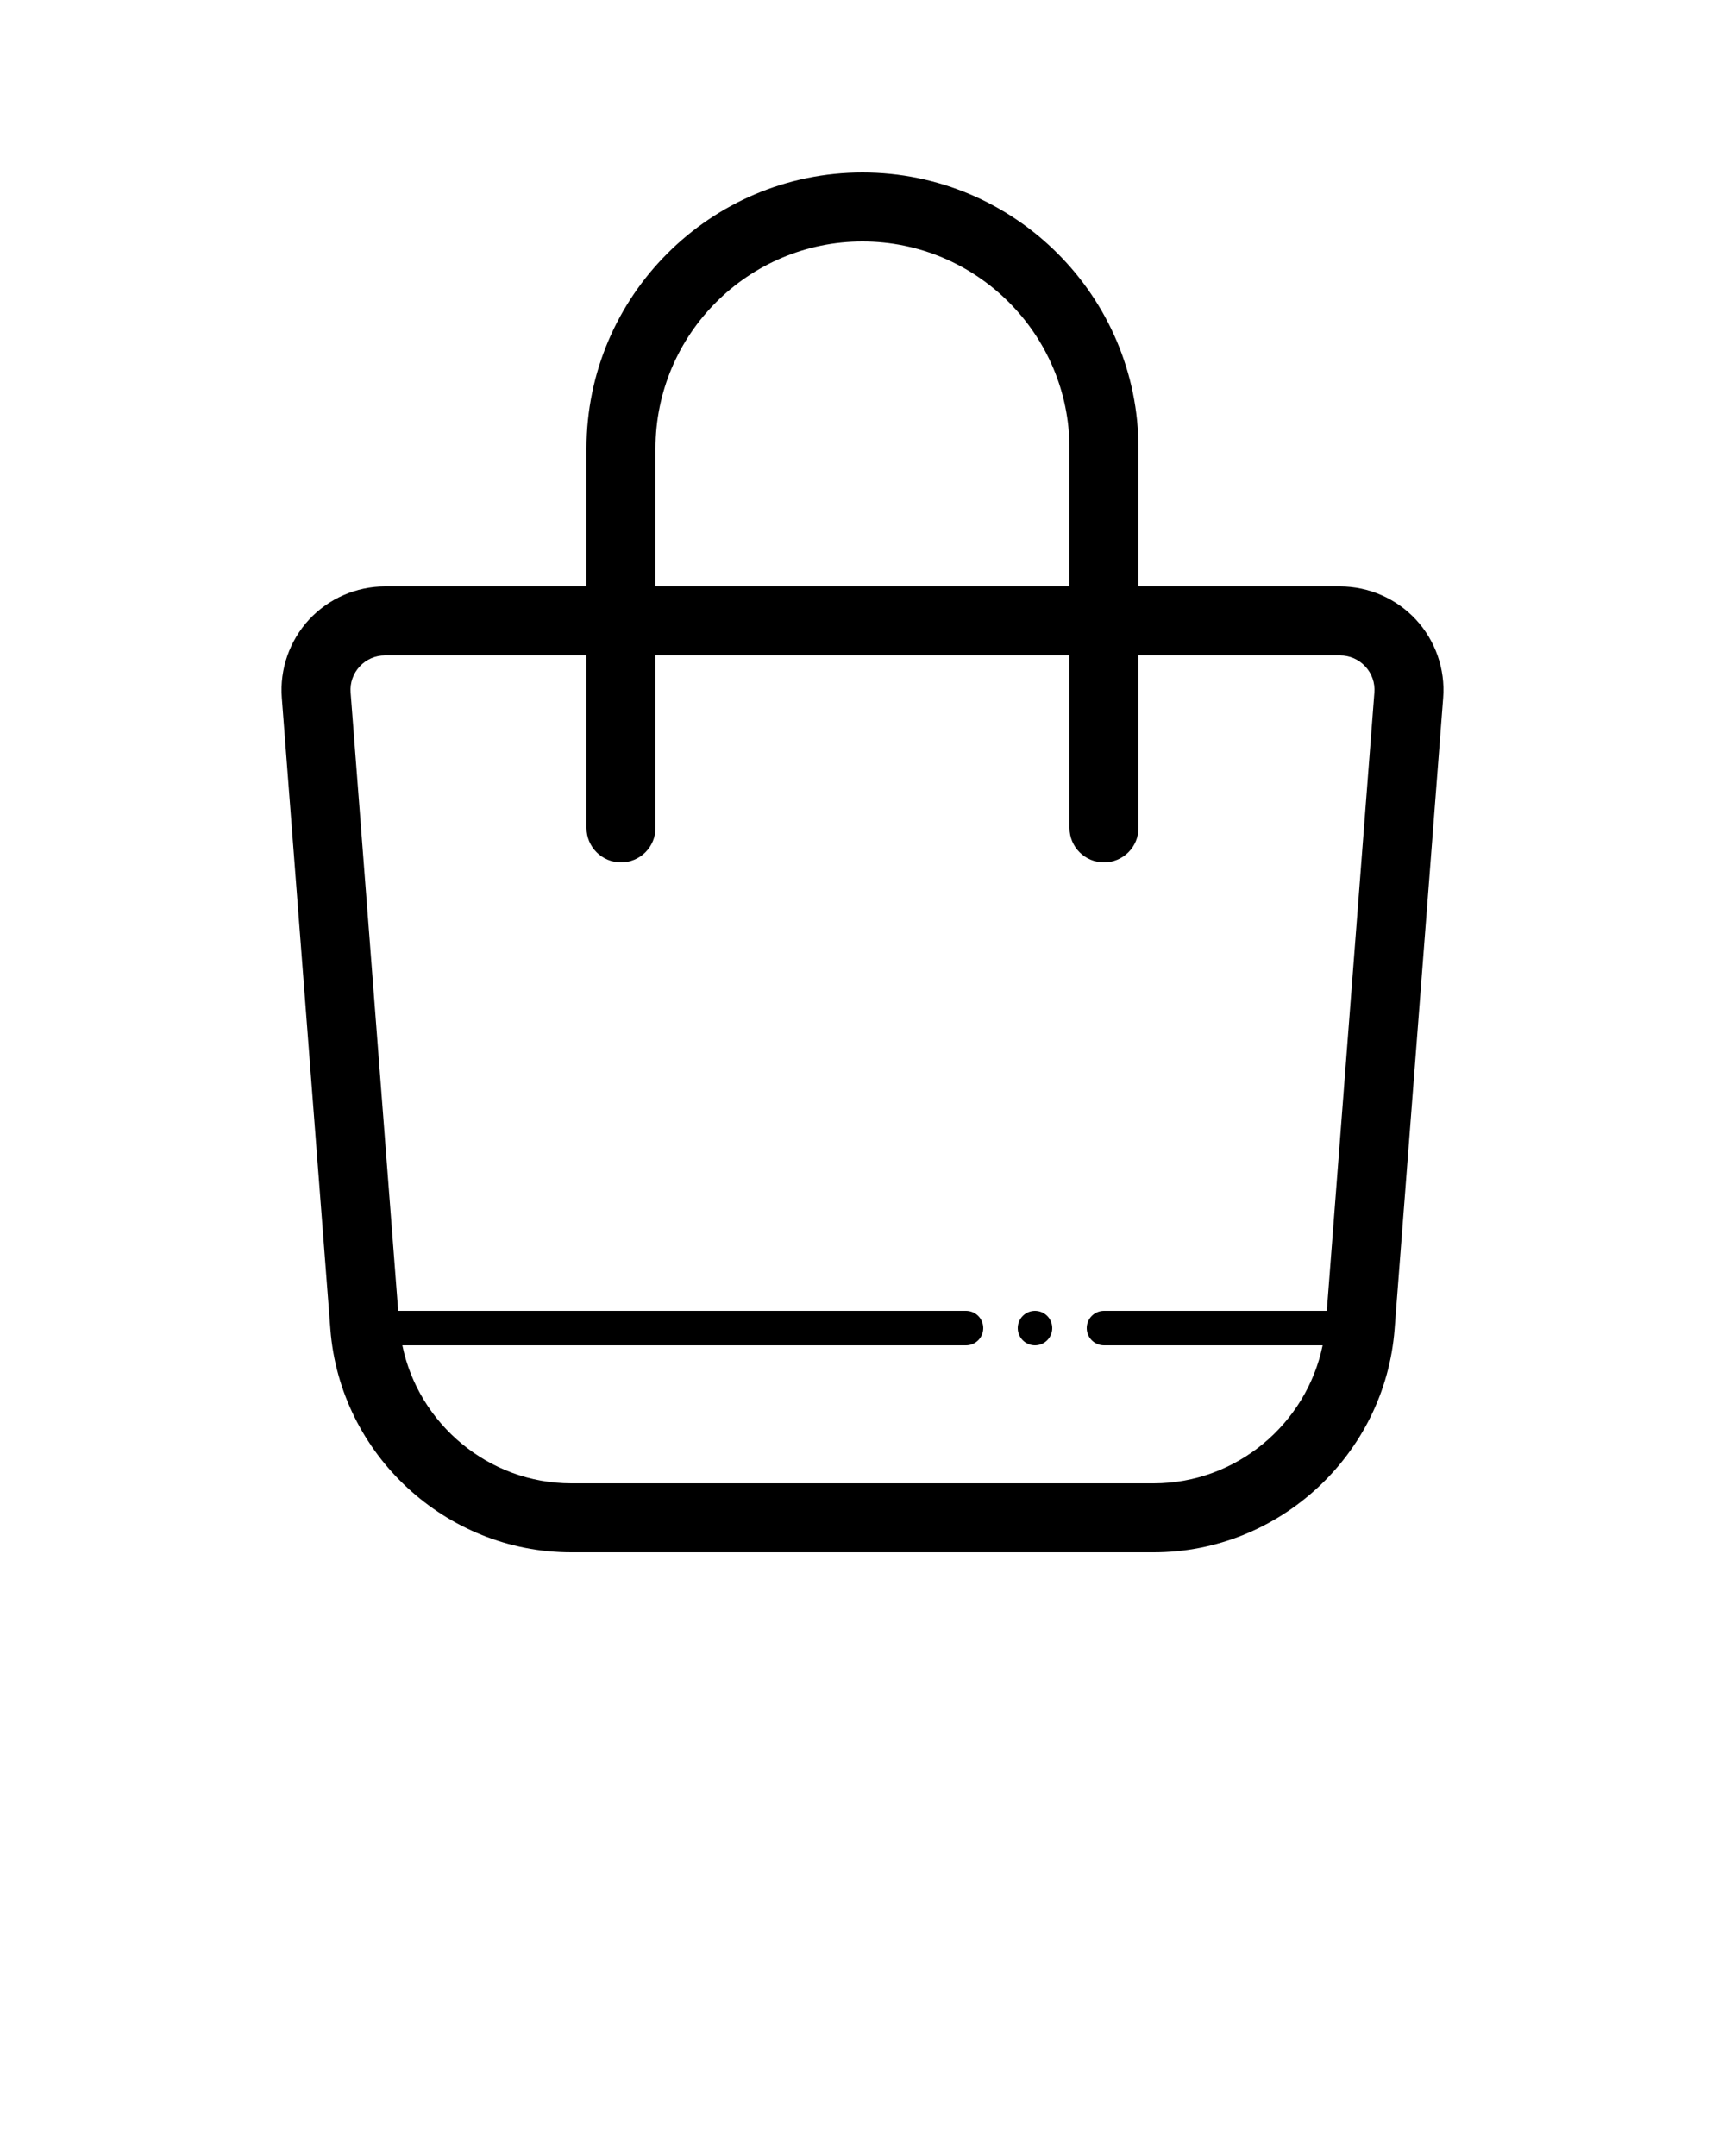 <svg xmlns="http://www.w3.org/2000/svg" xmlns:xlink="http://www.w3.org/1999/xlink" version="1.1" x="0px" y="0px" viewBox="0 0 100 125" style="enable-background:new 0 0 100 100;" xml:space="preserve"><path d="M82.083,35.923C80.951,34.701,79.347,34,77.681,34H66v-8c0-8.822-7.178-16-16-16s-16,7.178-16,16v8H22.319  c-1.666,0-3.271,0.701-4.402,1.923s-1.708,2.876-1.58,4.537l2.816,36.614C19.712,84.322,25.843,90,33.112,90h33.775  c7.27,0,13.4-5.678,13.959-12.926l2.816-36.614C83.791,38.799,83.215,37.146,82.083,35.923z M38,26c0-6.617,5.383-12,12-12  s12,5.383,12,12v8H38V26z M76.917,76H64c-0.553,0-1,0.448-1,1s0.447,1,1,1h12.675c-0.941,4.572-5.017,8-9.788,8H33.112  c-4.771,0-8.847-3.428-9.788-8H56c0.553,0,1-0.448,1-1s-0.447-1-1-1H23.083l-2.757-35.847c-0.043-0.562,0.144-1.099,0.526-1.512  S21.756,38,22.319,38H34v10c0,1.104,0.896,2,2,2s2-0.896,2-2V38h24v10c0,1.104,0.896,2,2,2s2-0.896,2-2V38h11.681  c0.563,0,1.085,0.228,1.468,0.641s0.569,0.95,0.526,1.512L76.917,76z M61,77c0,0.552-0.448,1-1,1s-1-0.448-1-1c0-0.552,0.448-1,1-1  S61,76.448,61,77z"/></svg>